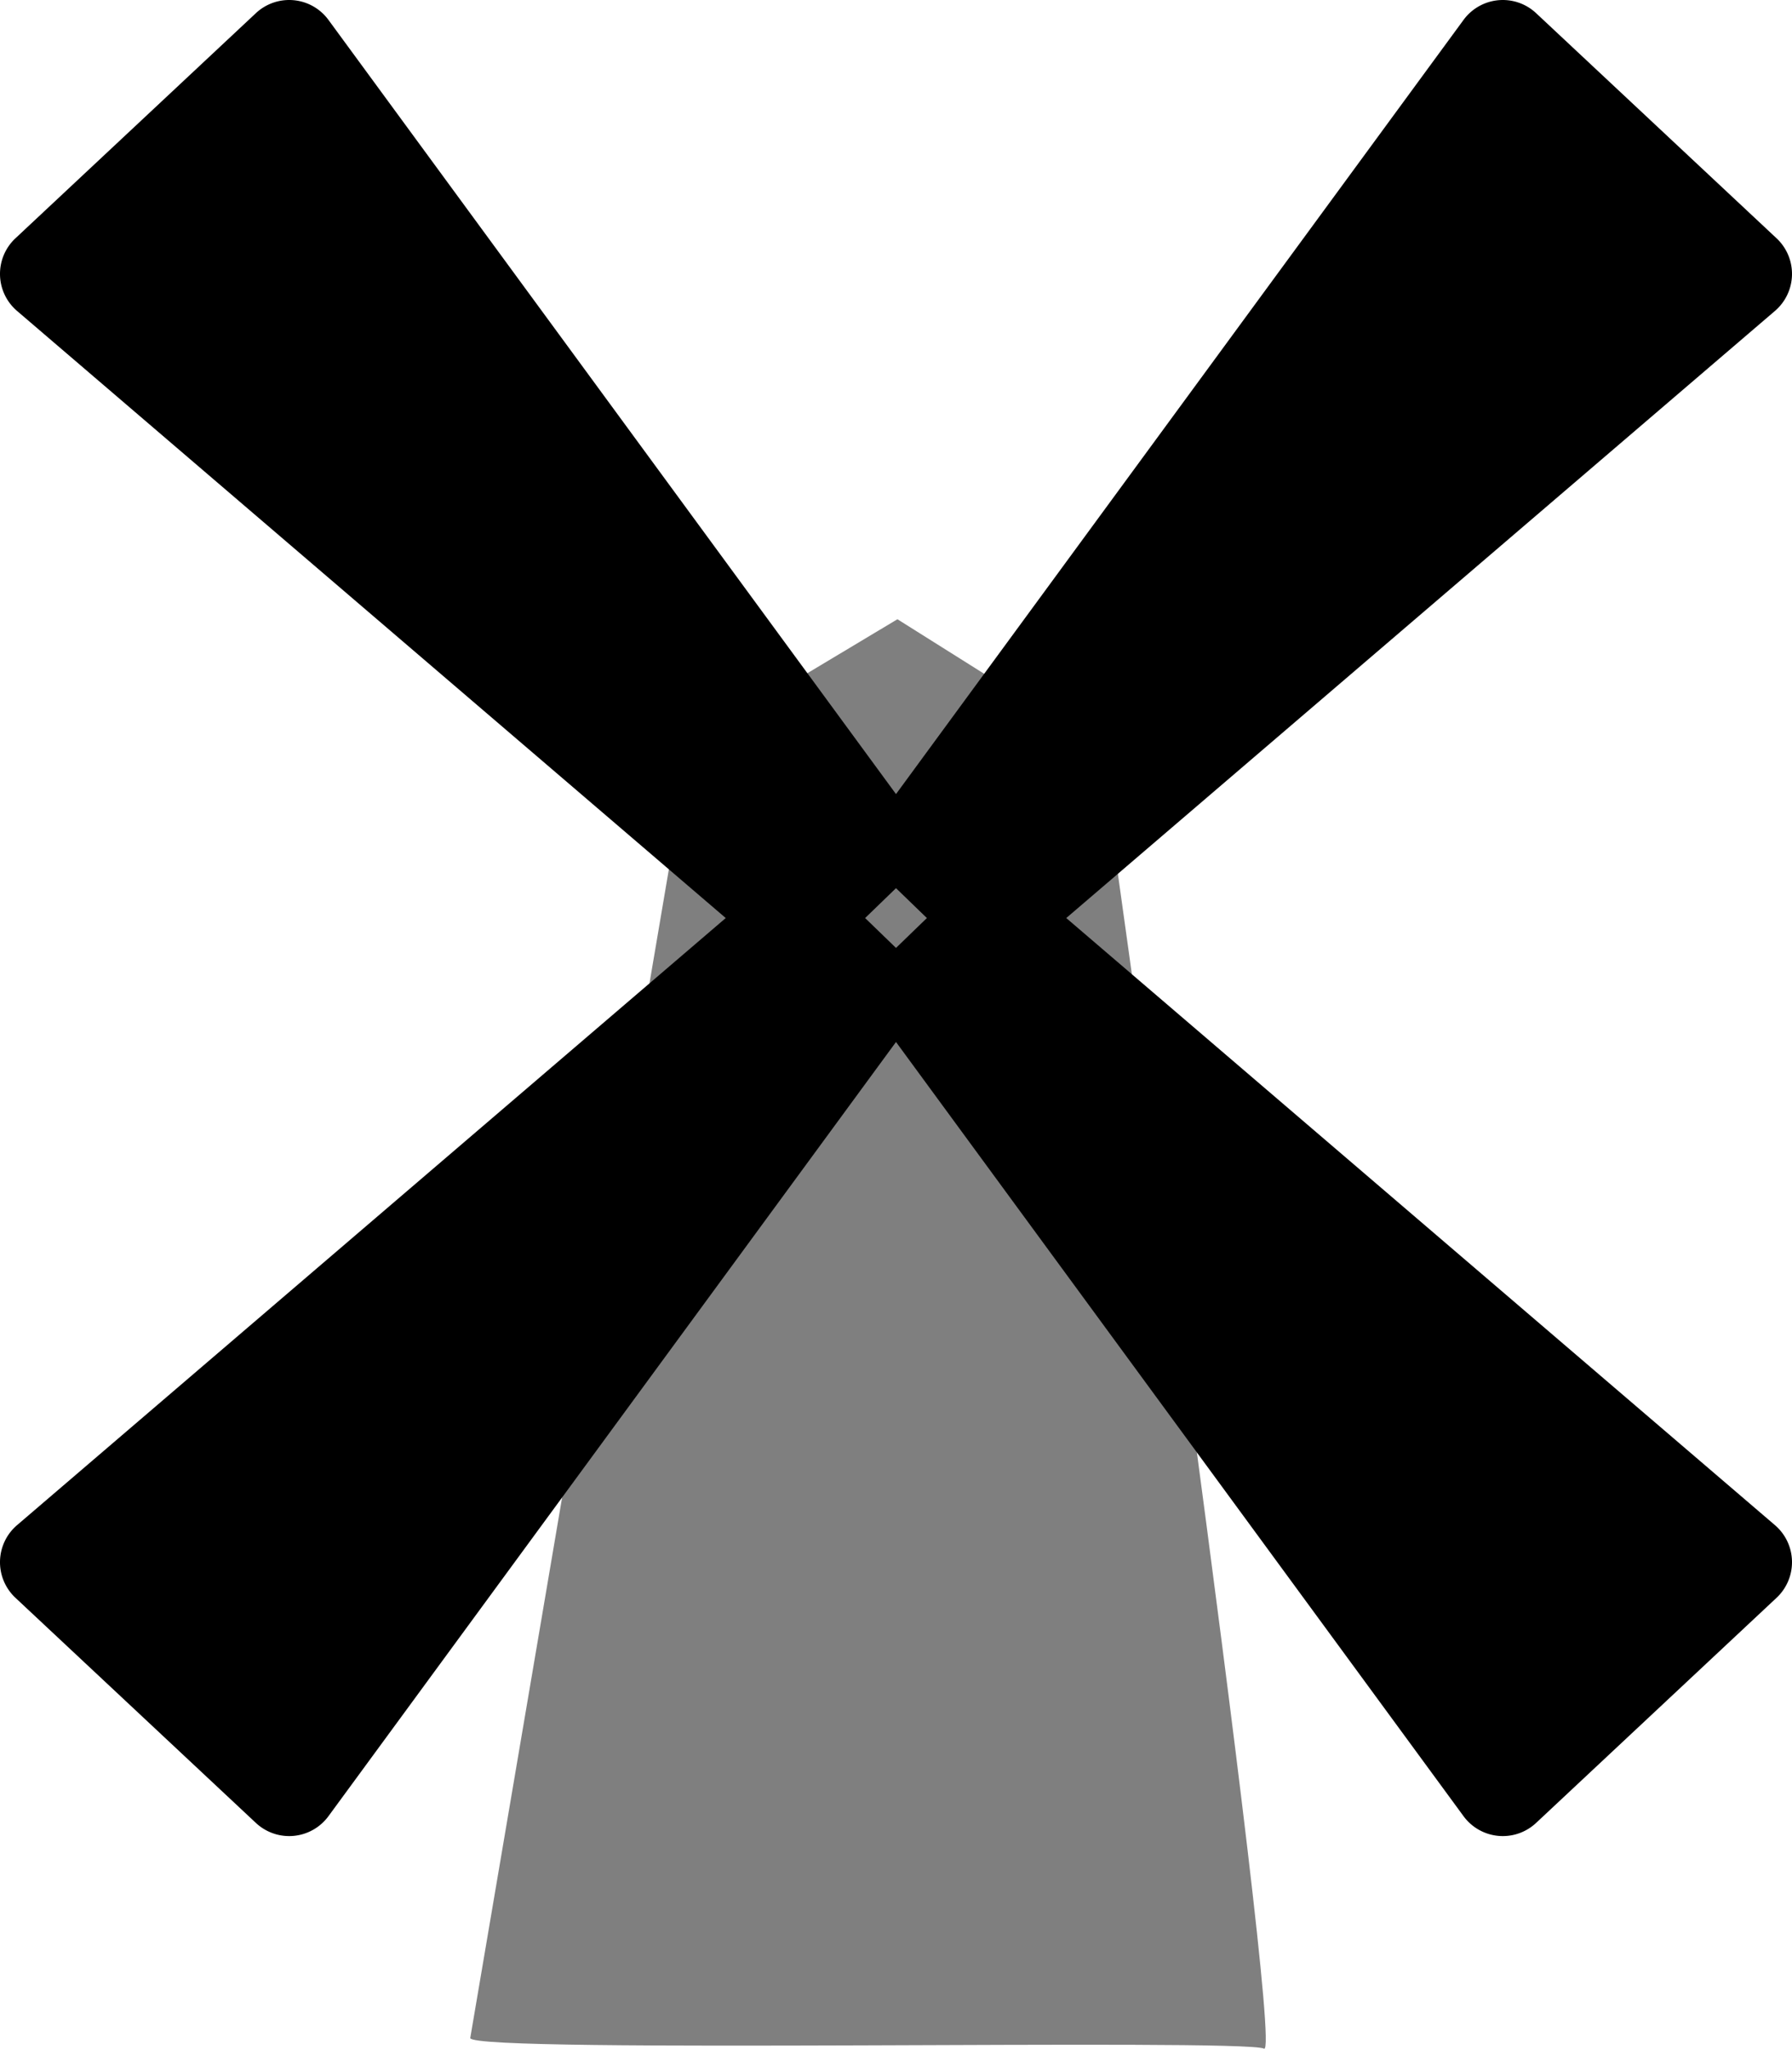 <?xml version="1.0" encoding="UTF-8" standalone="no"?>
<svg xmlns="http://www.w3.org/2000/svg" version="1.0" viewBox="0 0 452.436 516.974">
<path opacity=".5" d="m118.723 514.302 55.551-326.723 52.305-31.319 51.164 32.154s46.844 331.201 41.398 328.544c-5.446-2.656-199.329 1.328-200.418-2.656z"/>
<path d="m73.478 0.009a12.301 12.301 0 0 0 -8.871 3.311l-60.713 56.814a12.301 12.301 0 0 0 0.406 18.324l178.93 153.201-178.93 153.201a12.301 12.301 0 0 0 -0.406 18.324l60.713 56.814a12.301 12.301 0 0 0 18.322 -1.705l143.289-195.357 143.287 195.357a12.301 12.301 0 0 0 18.322 1.705l60.713-56.814a12.301 12.301 0 0 0 -0.404 -18.324l-178.932-153.201 178.932-153.201a12.301 12.301 0 0 0 0.404 -18.324l-60.713-56.814a12.301 12.301 0 0 0 -8.992 -3.305 12.301 12.301 0 0 0 -9.33 5.01l-143.287 195.357-143.289-195.357a12.301 12.301 0 0 0 -9.451 -5.016zm152.74 224.109l7.795 7.541-7.795 7.541-7.795-7.541z"/>
</svg>
